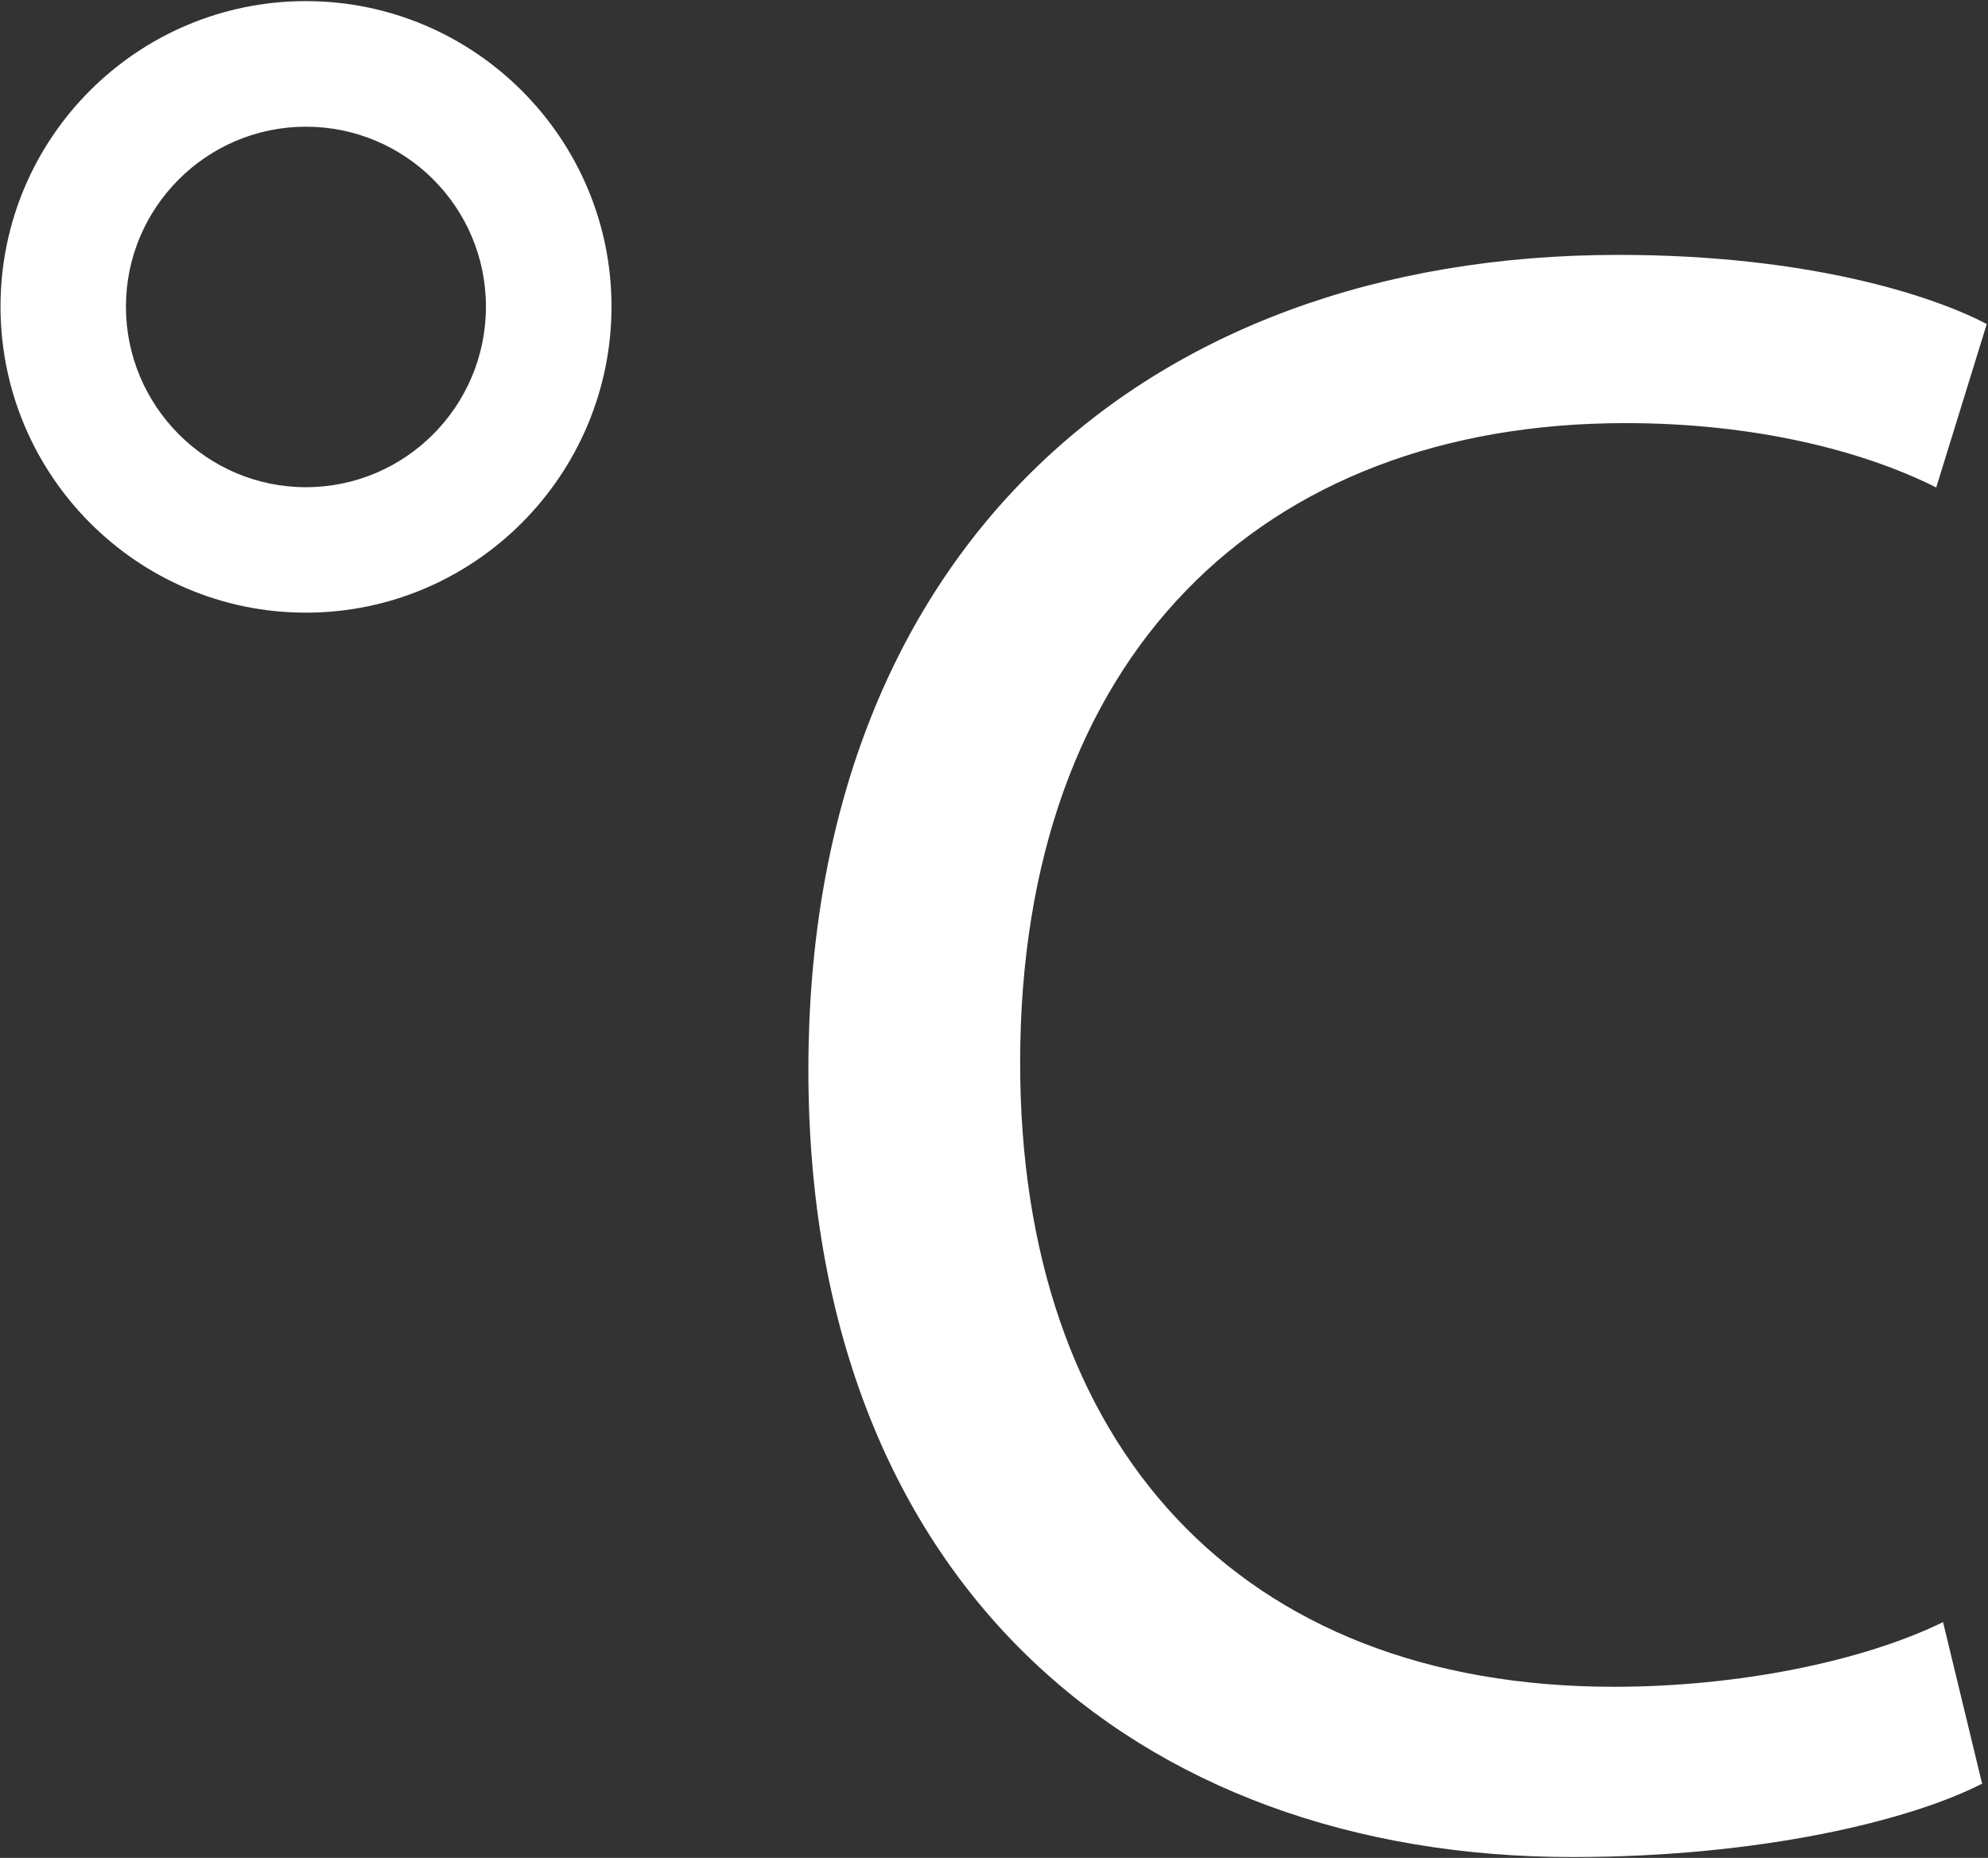 <svg width="1173" height="1096" viewBox="0 0 1173 1096" fill="none" xmlns="http://www.w3.org/2000/svg">
<rect x="0" y="0" width="1173" height="1096" fill="#333333" stroke="none"/>
<path d="M1169.53 1052.2C1127.37 1073.81 1039.18 1095.49 927.77 1095.49C669.884 1095.49 476.975 932.57 476.975 630.989C476.975 329.407 671.094 150.361 955.018 150.361C1067.72 150.361 1141 174.706 1172.27 191.151L1142.45 287.569C1098.92 265.722 1035.15 249.597 959.049 249.597C744.534 249.597 601.927 386.644 601.927 626.958C601.927 852.358 730.829 995.048 952.277 995.048C1025.56 995.048 1098.83 980.133 1146.48 956.915L1169.53 1052.2Z" fill="white"/>
<path d="M180.475 361.412C81.158 361.412 0.303 280.475 0.303 180.834C0.303 81.194 81.158 0.658 180.475 0.658C279.792 0.658 360.81 81.516 360.81 180.834C360.81 280.152 280.034 361.412 180.475 361.412ZM180.475 74.743C121.949 74.743 74.306 122.386 74.306 180.913C74.306 239.44 121.868 287.407 180.475 287.407C239.081 287.407 286.726 239.681 286.726 180.913C286.726 122.144 239.081 74.743 180.475 74.743Z" fill="white"/>
</svg>
